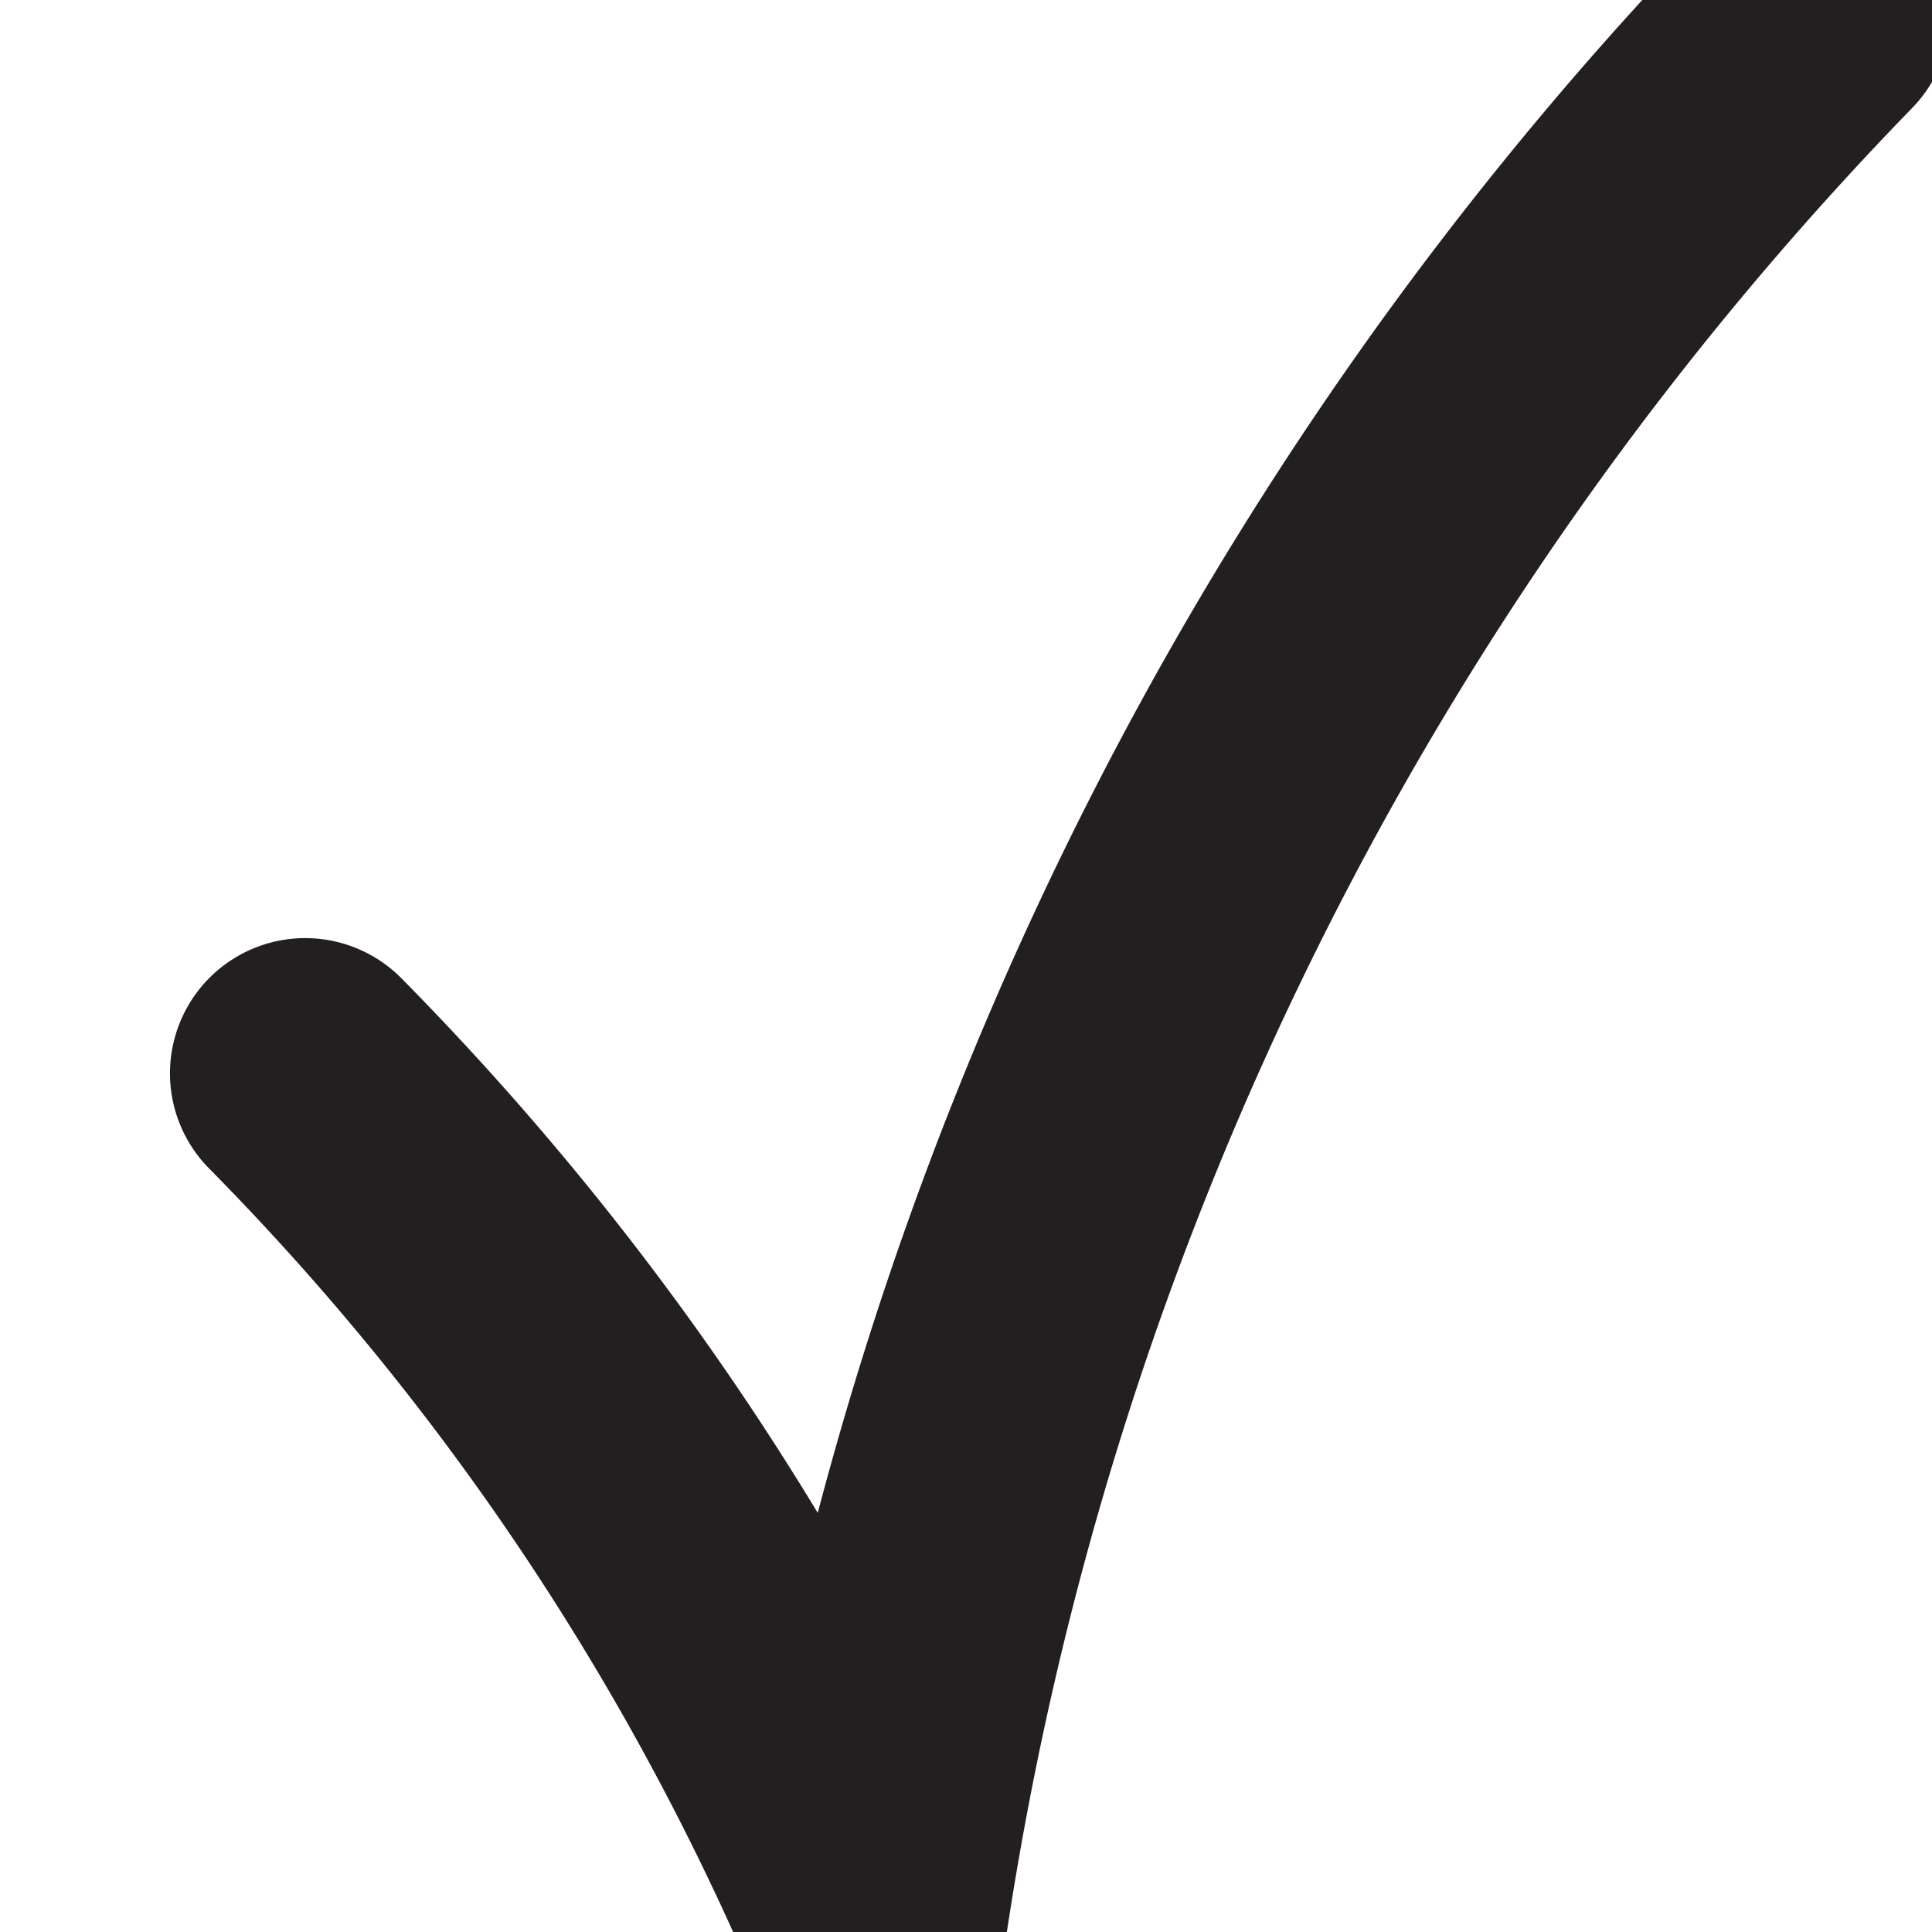 <svg xmlns="http://www.w3.org/2000/svg" width="50" height="50" viewBox="0 0 50 50"><defs><style>.a{fill:none;stroke:#231f20;stroke-linecap:round;stroke-linejoin:round;stroke-width:7px;}</style></defs><title>graphs UI</title><path class="a" d="M7.899,27.778A71.369,71.369,0,0,1,22.59,49.524,89.768,89.768,0,0,1,46.979.353"/></svg>